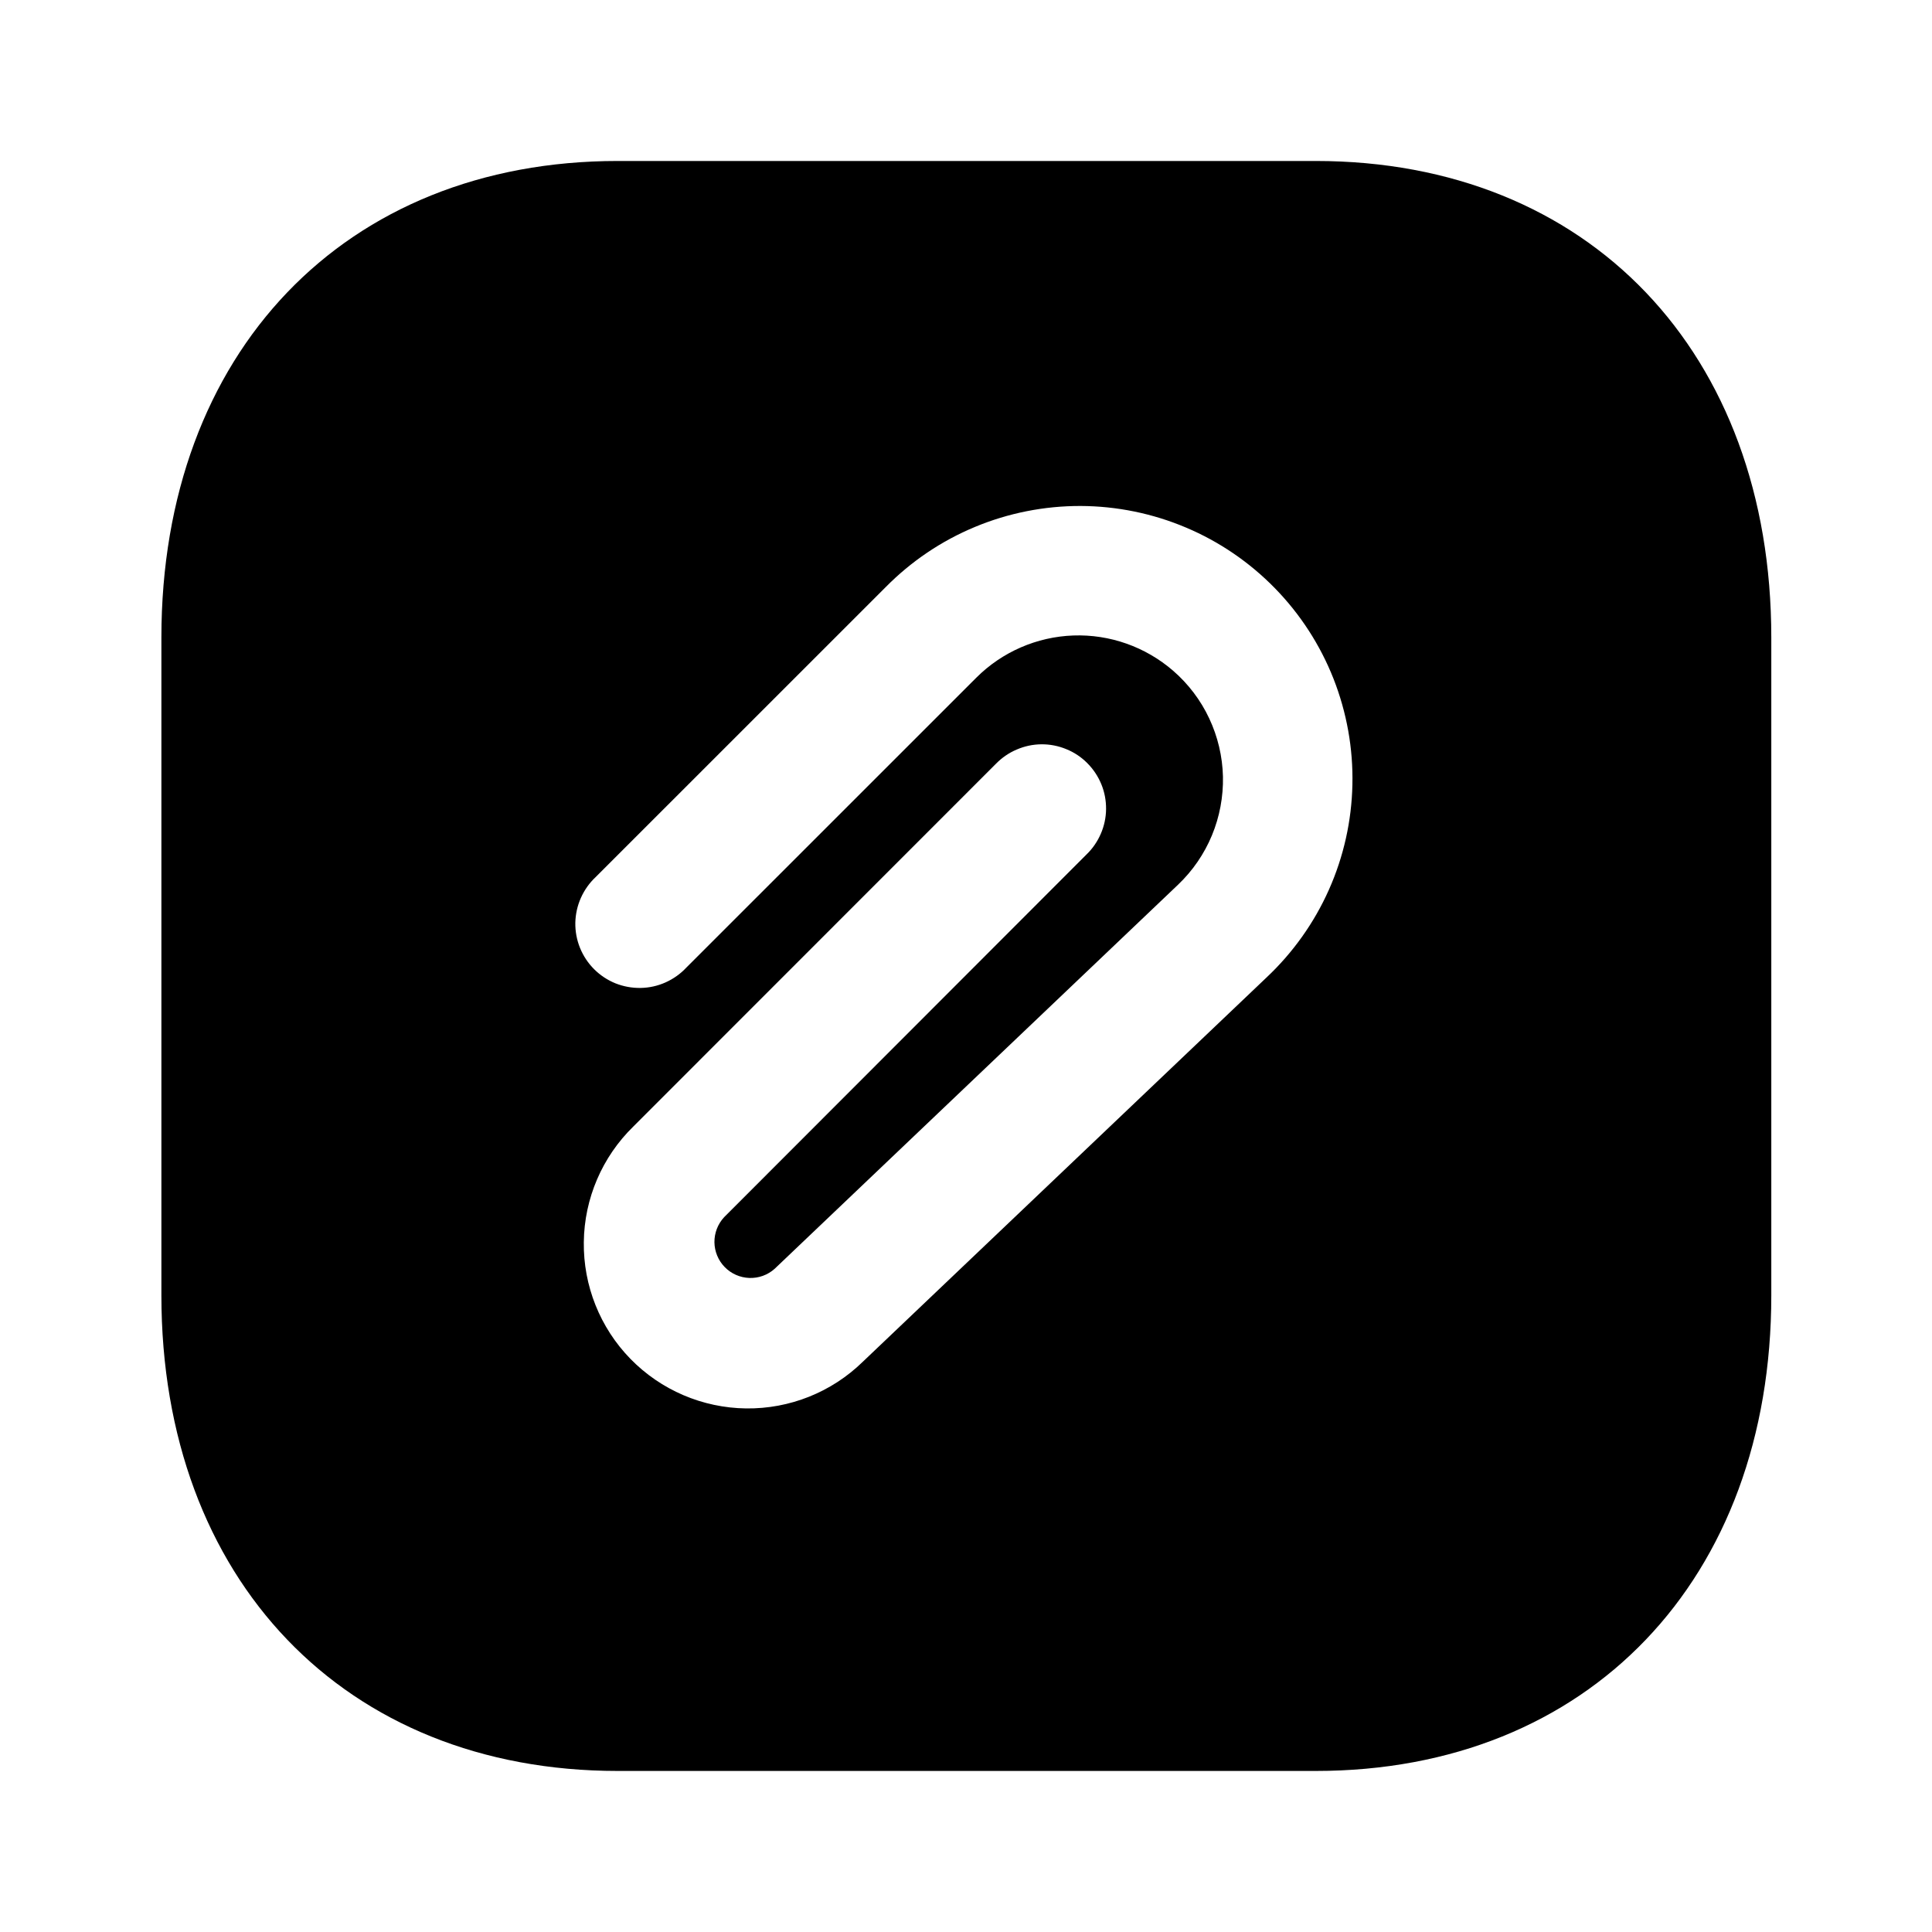 <svg width="28" height="28" viewBox="0 0 28 28" fill="none" xmlns="http://www.w3.org/2000/svg">
<path fill-rule="evenodd" clip-rule="evenodd" d="M25.671 9.24C25.671 5.11 23.023 2.333 19.068 2.333L8.953 2.333C4.998 2.333 2.339 5.11 2.339 9.24L2.339 18.772C2.339 22.89 4.998 25.666 8.953 25.666L19.068 25.666C23.023 25.666 25.671 22.89 25.671 18.772L25.671 9.24ZM15.555 9.21C16.084 9.191 16.601 9.374 17.002 9.721C17.222 9.912 17.401 10.147 17.525 10.412C17.649 10.676 17.717 10.963 17.724 11.255C17.73 11.547 17.676 11.837 17.564 12.107C17.452 12.377 17.285 12.62 17.073 12.822L11.226 18.389C11.125 18.479 10.994 18.526 10.859 18.521C10.725 18.516 10.597 18.46 10.503 18.363C10.409 18.267 10.356 18.138 10.354 18.003C10.353 17.869 10.403 17.739 10.495 17.64L15.746 12.384C15.835 12.299 15.905 12.196 15.954 12.083C16.003 11.97 16.029 11.848 16.03 11.725C16.031 11.601 16.008 11.479 15.961 11.365C15.914 11.251 15.845 11.147 15.758 11.06C15.671 10.972 15.567 10.903 15.453 10.857C15.339 10.81 15.217 10.786 15.093 10.787C14.97 10.788 14.848 10.814 14.735 10.863C14.621 10.911 14.519 10.982 14.433 11.07L9.179 16.326C8.727 16.767 8.468 17.37 8.461 18.002C8.453 18.633 8.696 19.242 9.137 19.694C9.578 20.146 10.181 20.404 10.813 20.412C11.444 20.42 12.053 20.177 12.505 19.735L18.354 14.168C18.737 13.808 19.045 13.376 19.259 12.896C19.473 12.416 19.589 11.898 19.6 11.373C19.612 10.847 19.518 10.325 19.326 9.836C19.133 9.347 18.845 8.902 18.478 8.526C18.111 8.15 17.673 7.85 17.189 7.646C16.705 7.441 16.185 7.335 15.66 7.333C15.134 7.332 14.614 7.435 14.129 7.637C13.643 7.839 13.204 8.136 12.835 8.51L8.634 12.71C8.543 12.795 8.47 12.898 8.419 13.012C8.368 13.126 8.341 13.248 8.338 13.373C8.336 13.498 8.359 13.622 8.406 13.738C8.453 13.853 8.522 13.958 8.61 14.046C8.699 14.135 8.804 14.204 8.919 14.251C9.035 14.297 9.159 14.32 9.284 14.318C9.408 14.316 9.531 14.289 9.645 14.238C9.759 14.187 9.862 14.114 9.947 14.023L14.149 9.822C14.523 9.448 15.026 9.229 15.555 9.21Z" fill="black"/>
</svg>
